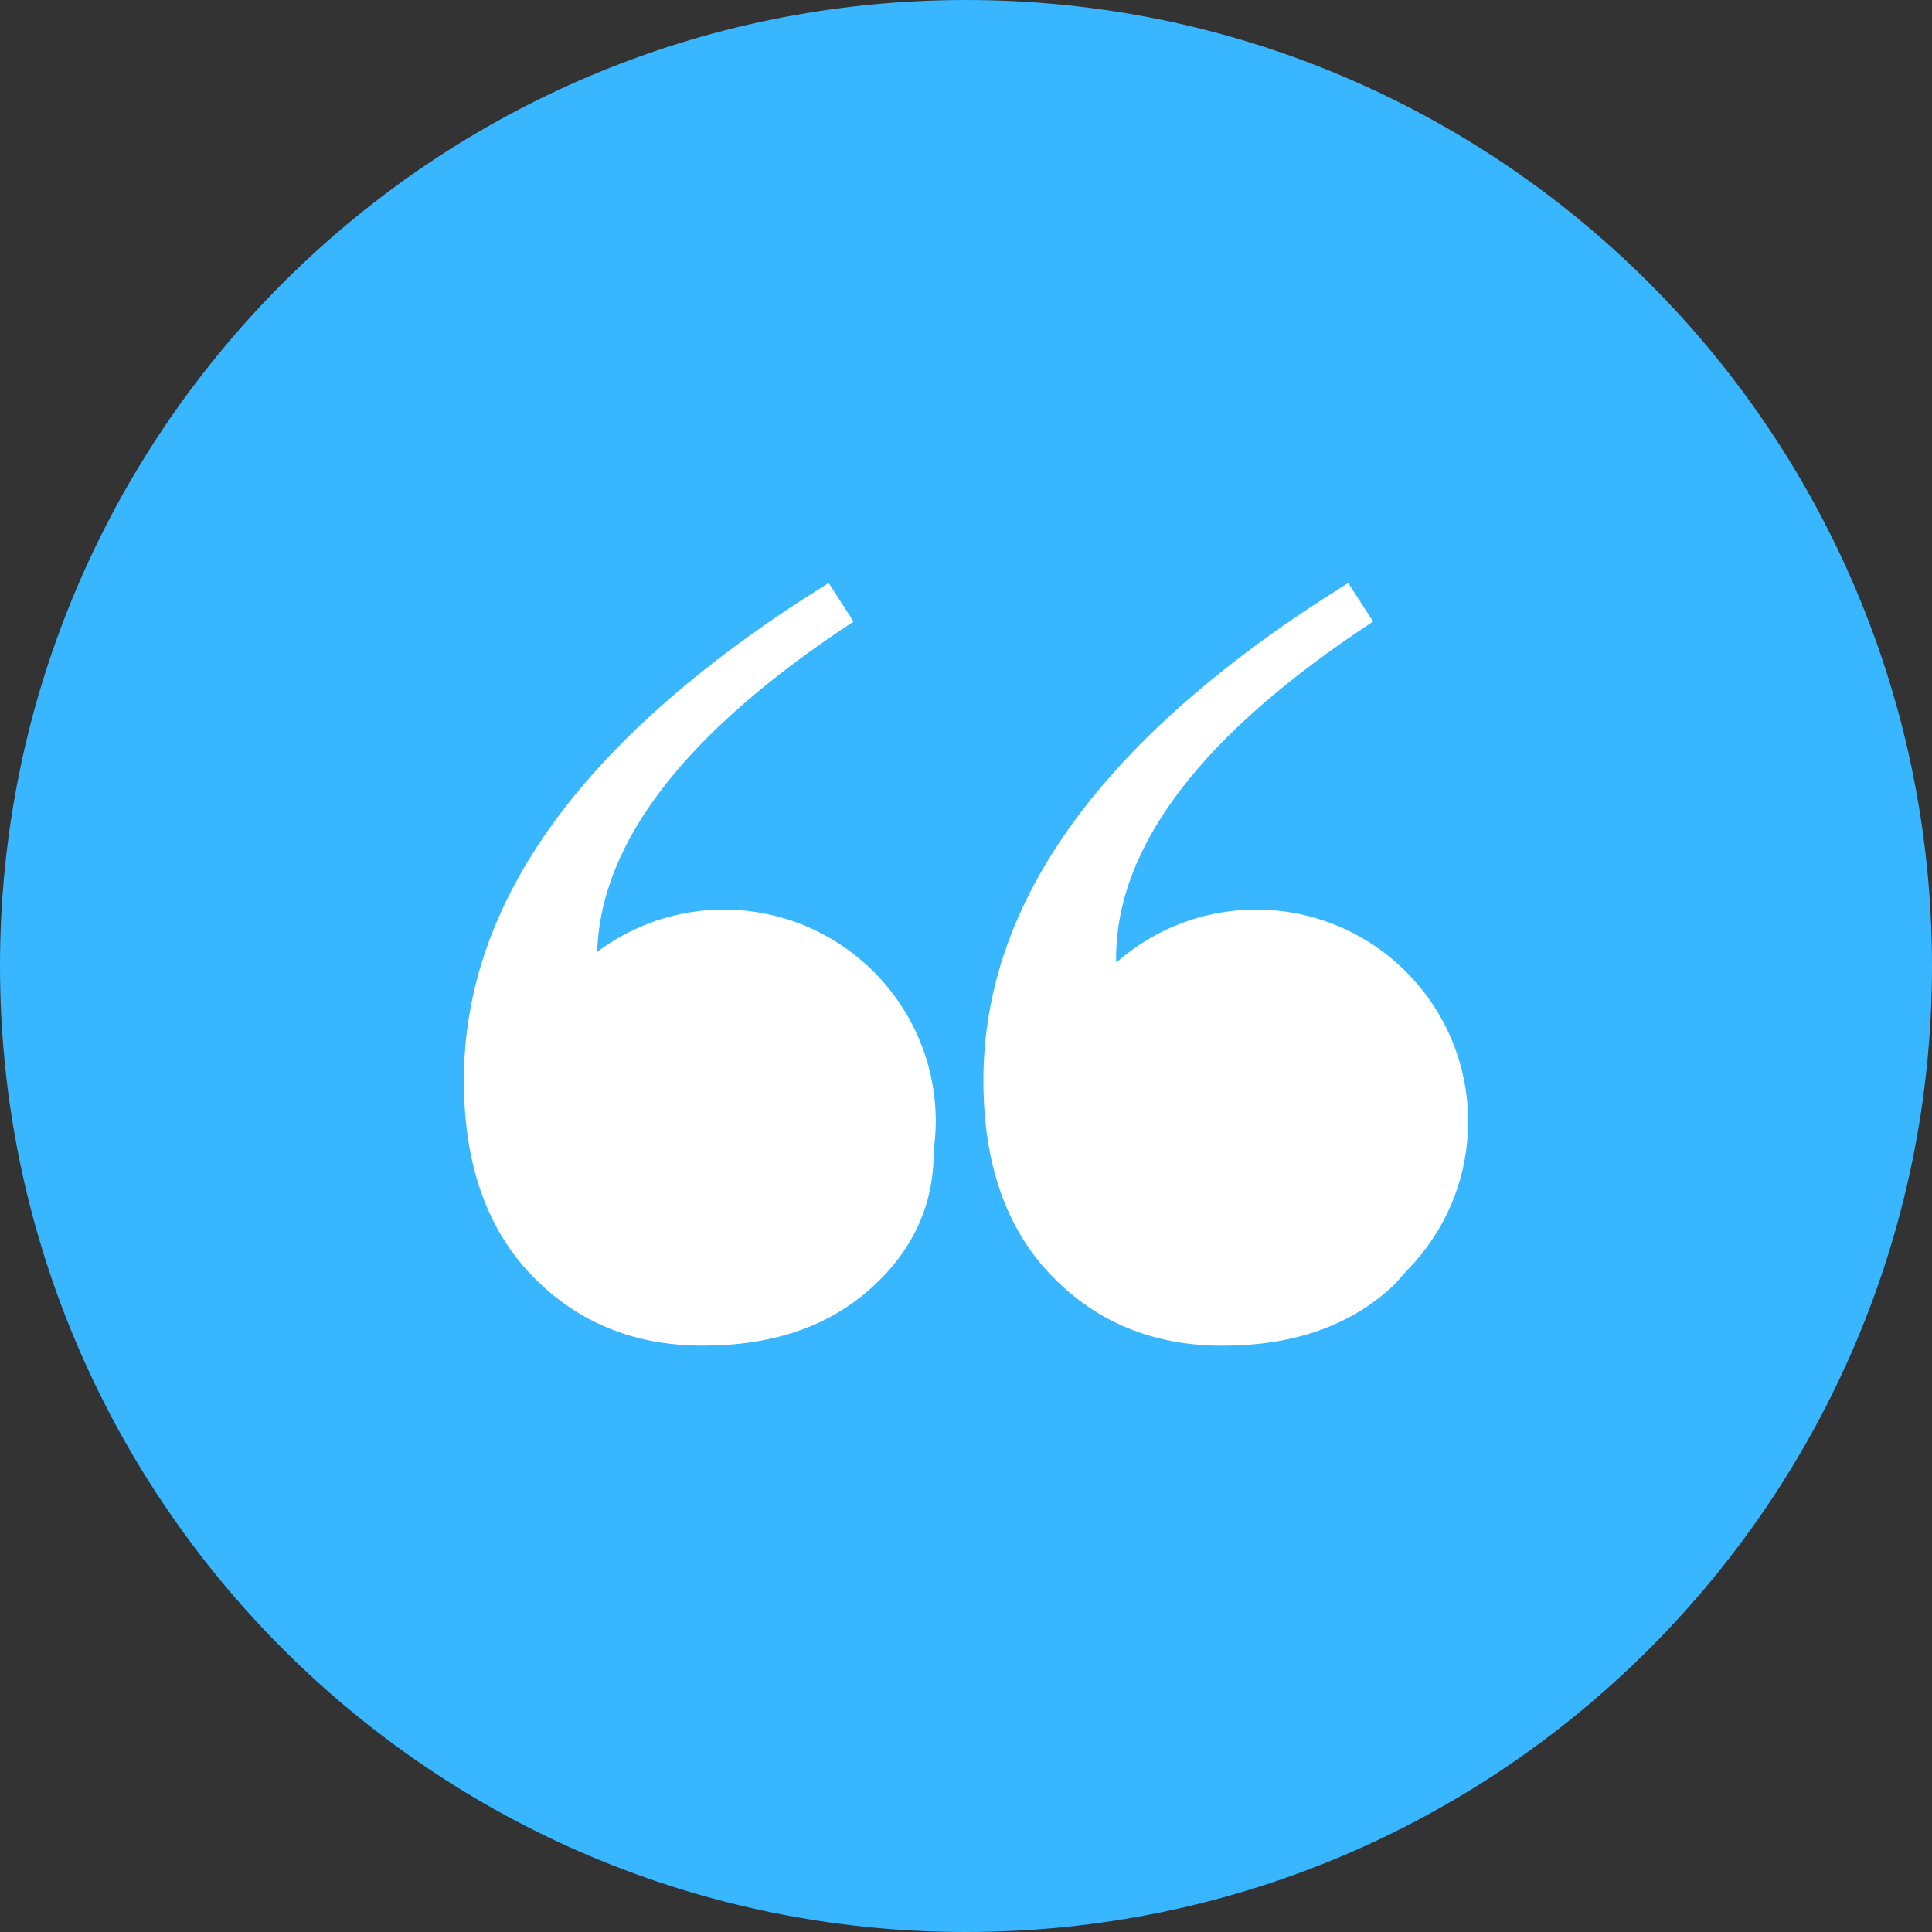 <svg xmlns="http://www.w3.org/2000/svg" xmlns:xlink="http://www.w3.org/1999/xlink" width="1080" zoomAndPan="magnify" viewBox="0 0 810 810" height="1080" preserveAspectRatio="xMidYMid meet" version="1.0"><rect x="0" y="0" width="810" height="810" fill="#333333" stroke="none"/><defs><clipPath id="5cafb79301"><path d="M 405 0 C 181.324 0 0 181.324 0 405 C 0 628.676 181.324 810 405 810 C 628.676 810 810 628.676 810 405 C 810 181.324 628.676 0 405 0 Z M 405 0 " clip-rule="nonzero"/></clipPath><clipPath id="f042f0bce2"><path d="M 194.48 244.41 L 393 244.41 L 393 564.66 L 194.48 564.66 Z M 194.48 244.41 " clip-rule="nonzero"/></clipPath><clipPath id="685c542c7d"><path d="M 412 244.41 L 615.23 244.41 L 615.23 564.66 L 412 564.66 Z M 412 244.41 " clip-rule="nonzero"/></clipPath></defs><g clip-path="url(#5cafb79301)"><rect x="-81" width="972" fill="#38b6ff" y="-81" height="972" fill-opacity="1"/></g><g clip-path="url(#f042f0bce2)"><path fill="#ffffff" d="M 303.434 381.359 C 283.52 381.359 265.191 387.996 250.379 399.047 C 251.836 352.918 287.496 306.77 357.859 260.609 L 347.418 244.41 C 245.465 307.754 194.484 377.273 194.484 452.957 C 194.484 487.711 203.941 514.949 222.871 534.625 C 241.785 554.336 265.738 564.168 294.703 564.168 C 323.68 564.168 347.031 556.262 364.801 540.422 C 382.562 524.602 391.453 505.469 391.453 483.082 C 391.453 482.828 391.406 482.645 391.406 482.375 C 391.949 478.402 392.332 474.391 392.332 470.242 C 392.332 421.168 352.516 381.359 303.434 381.359 Z M 303.434 381.359 " fill-opacity="1" fill-rule="nonzero"/></g><g clip-path="url(#685c542c7d)"><path fill="#ffffff" d="M 590.863 531.617 C 592.012 530.285 593.406 529.02 594.465 527.629 C 607.559 512.141 615.512 492.145 615.512 470.25 C 615.512 421.172 575.703 381.352 526.621 381.352 C 504.137 381.352 483.672 389.766 468.008 403.539 C 468.008 402.992 467.922 402.531 467.922 401.965 C 467.922 354.855 503.828 307.723 575.676 260.602 L 565.246 244.41 C 463.281 307.754 412.297 377.273 412.297 452.973 C 412.297 487.73 421.754 514.961 440.691 534.637 C 459.605 554.348 483.555 564.191 512.516 564.191 C 541.477 564.191 564.855 556.273 582.617 540.426 C 585.129 538.215 587.078 535.73 589.23 533.359 C 589.801 532.797 590.309 532.207 590.863 531.617 Z M 590.863 531.617 " fill-opacity="1" fill-rule="nonzero"/></g></svg>